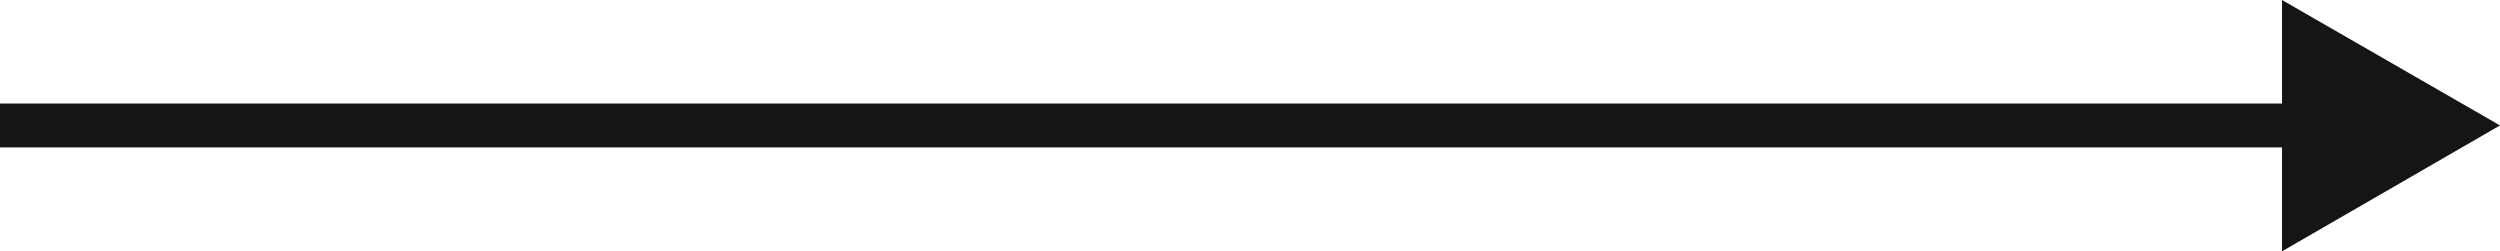 <svg width="57" height="5.732" viewBox="0 0 57 5.732" fill="none" xmlns="http://www.w3.org/2000/svg" xmlns:xlink="http://www.w3.org/1999/xlink">
	<desc>
			Created with Pixso.
	</desc>
	<defs/>
	<path id="Vector 33" d="M52.03 3.36L0 3.36L0 2.36L52.03 2.36L52.03 0L57 2.86L52.03 5.73L52.03 3.36Z" fill="#161516" fill-opacity="1" fill-rule="evenodd"/>
</svg>
